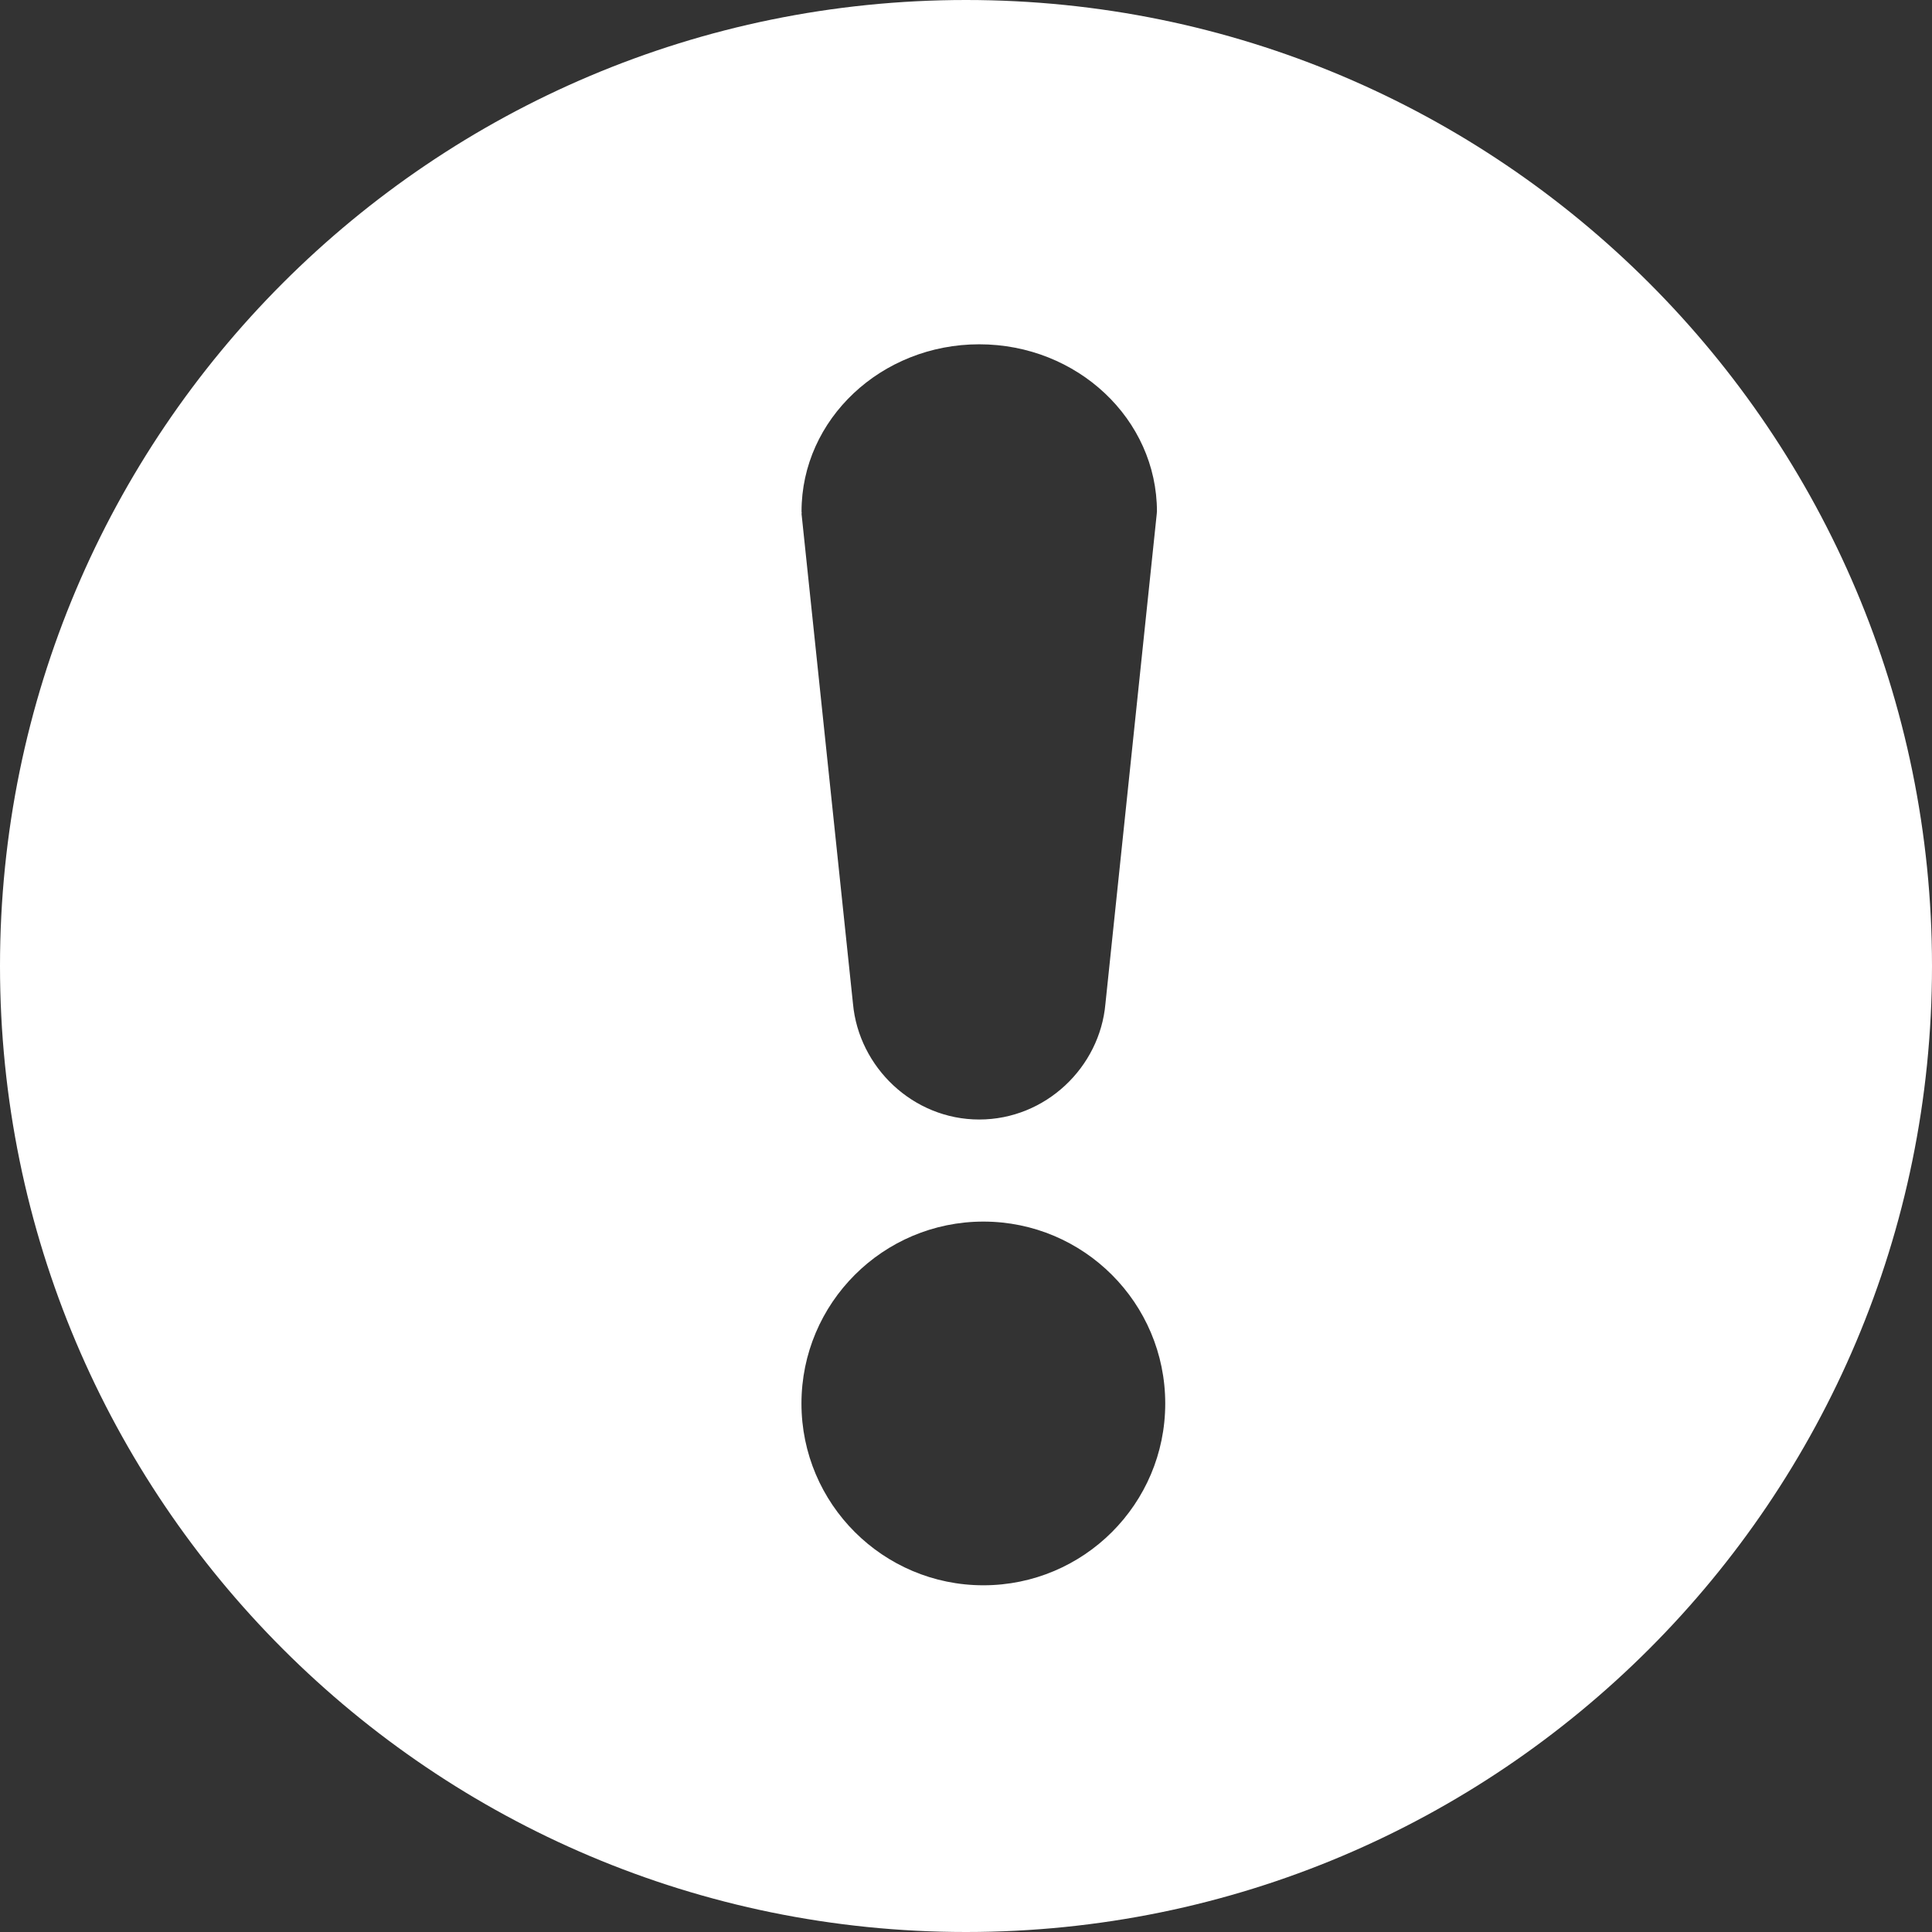 <?xml version="1.0" encoding="utf-8"?>
<!-- Generator: Adobe Illustrator 15.1.0, SVG Export Plug-In . SVG Version: 6.00 Build 0)  -->
<!DOCTYPE svg PUBLIC "-//W3C//DTD SVG 1.1//EN" "http://www.w3.org/Graphics/SVG/1.1/DTD/svg11.dtd">
<svg version="1.1" id="Layer_1" xmlns="http://www.w3.org/2000/svg" xmlns:xlink="http://www.w3.org/1999/xlink" x="0px" y="0px"
	 width="24px" height="24px" viewBox="0 0 24 24" enable-background="new 0 0 24 24" xml:space="preserve">
<rect x="0" y="0" width="24" height="24" fill="#333333" stroke="none"/>
<g>
	<path fill="#FFFFFF" d="M12,0C5.372,0,0,5.373,0,12s5.372,12,12,12s12-5.373,12-12S18.628,0,12,0z M9.957,6.353
		c0-1.146,0.991-2.076,2.207-2.076c1.22,0,2.208,0.931,2.208,2.078c0,0.005-0.002,0.014-0.002,0.02v0.004l-0.638,6.09
		c-0.069,0.79-0.744,1.438-1.568,1.438c-0.822,0-1.496-0.649-1.568-1.438L9.957,6.382l0.002-0.008
		C9.959,6.367,9.957,6.36,9.957,6.353z M12.216,19.693c-1.247,0-2.26-1.012-2.26-2.258c0-1.248,1.013-2.26,2.26-2.26
		c1.247,0,2.259,1.012,2.259,2.26C14.475,18.682,13.463,19.693,12.216,19.693z"/>
</g>
</svg>
